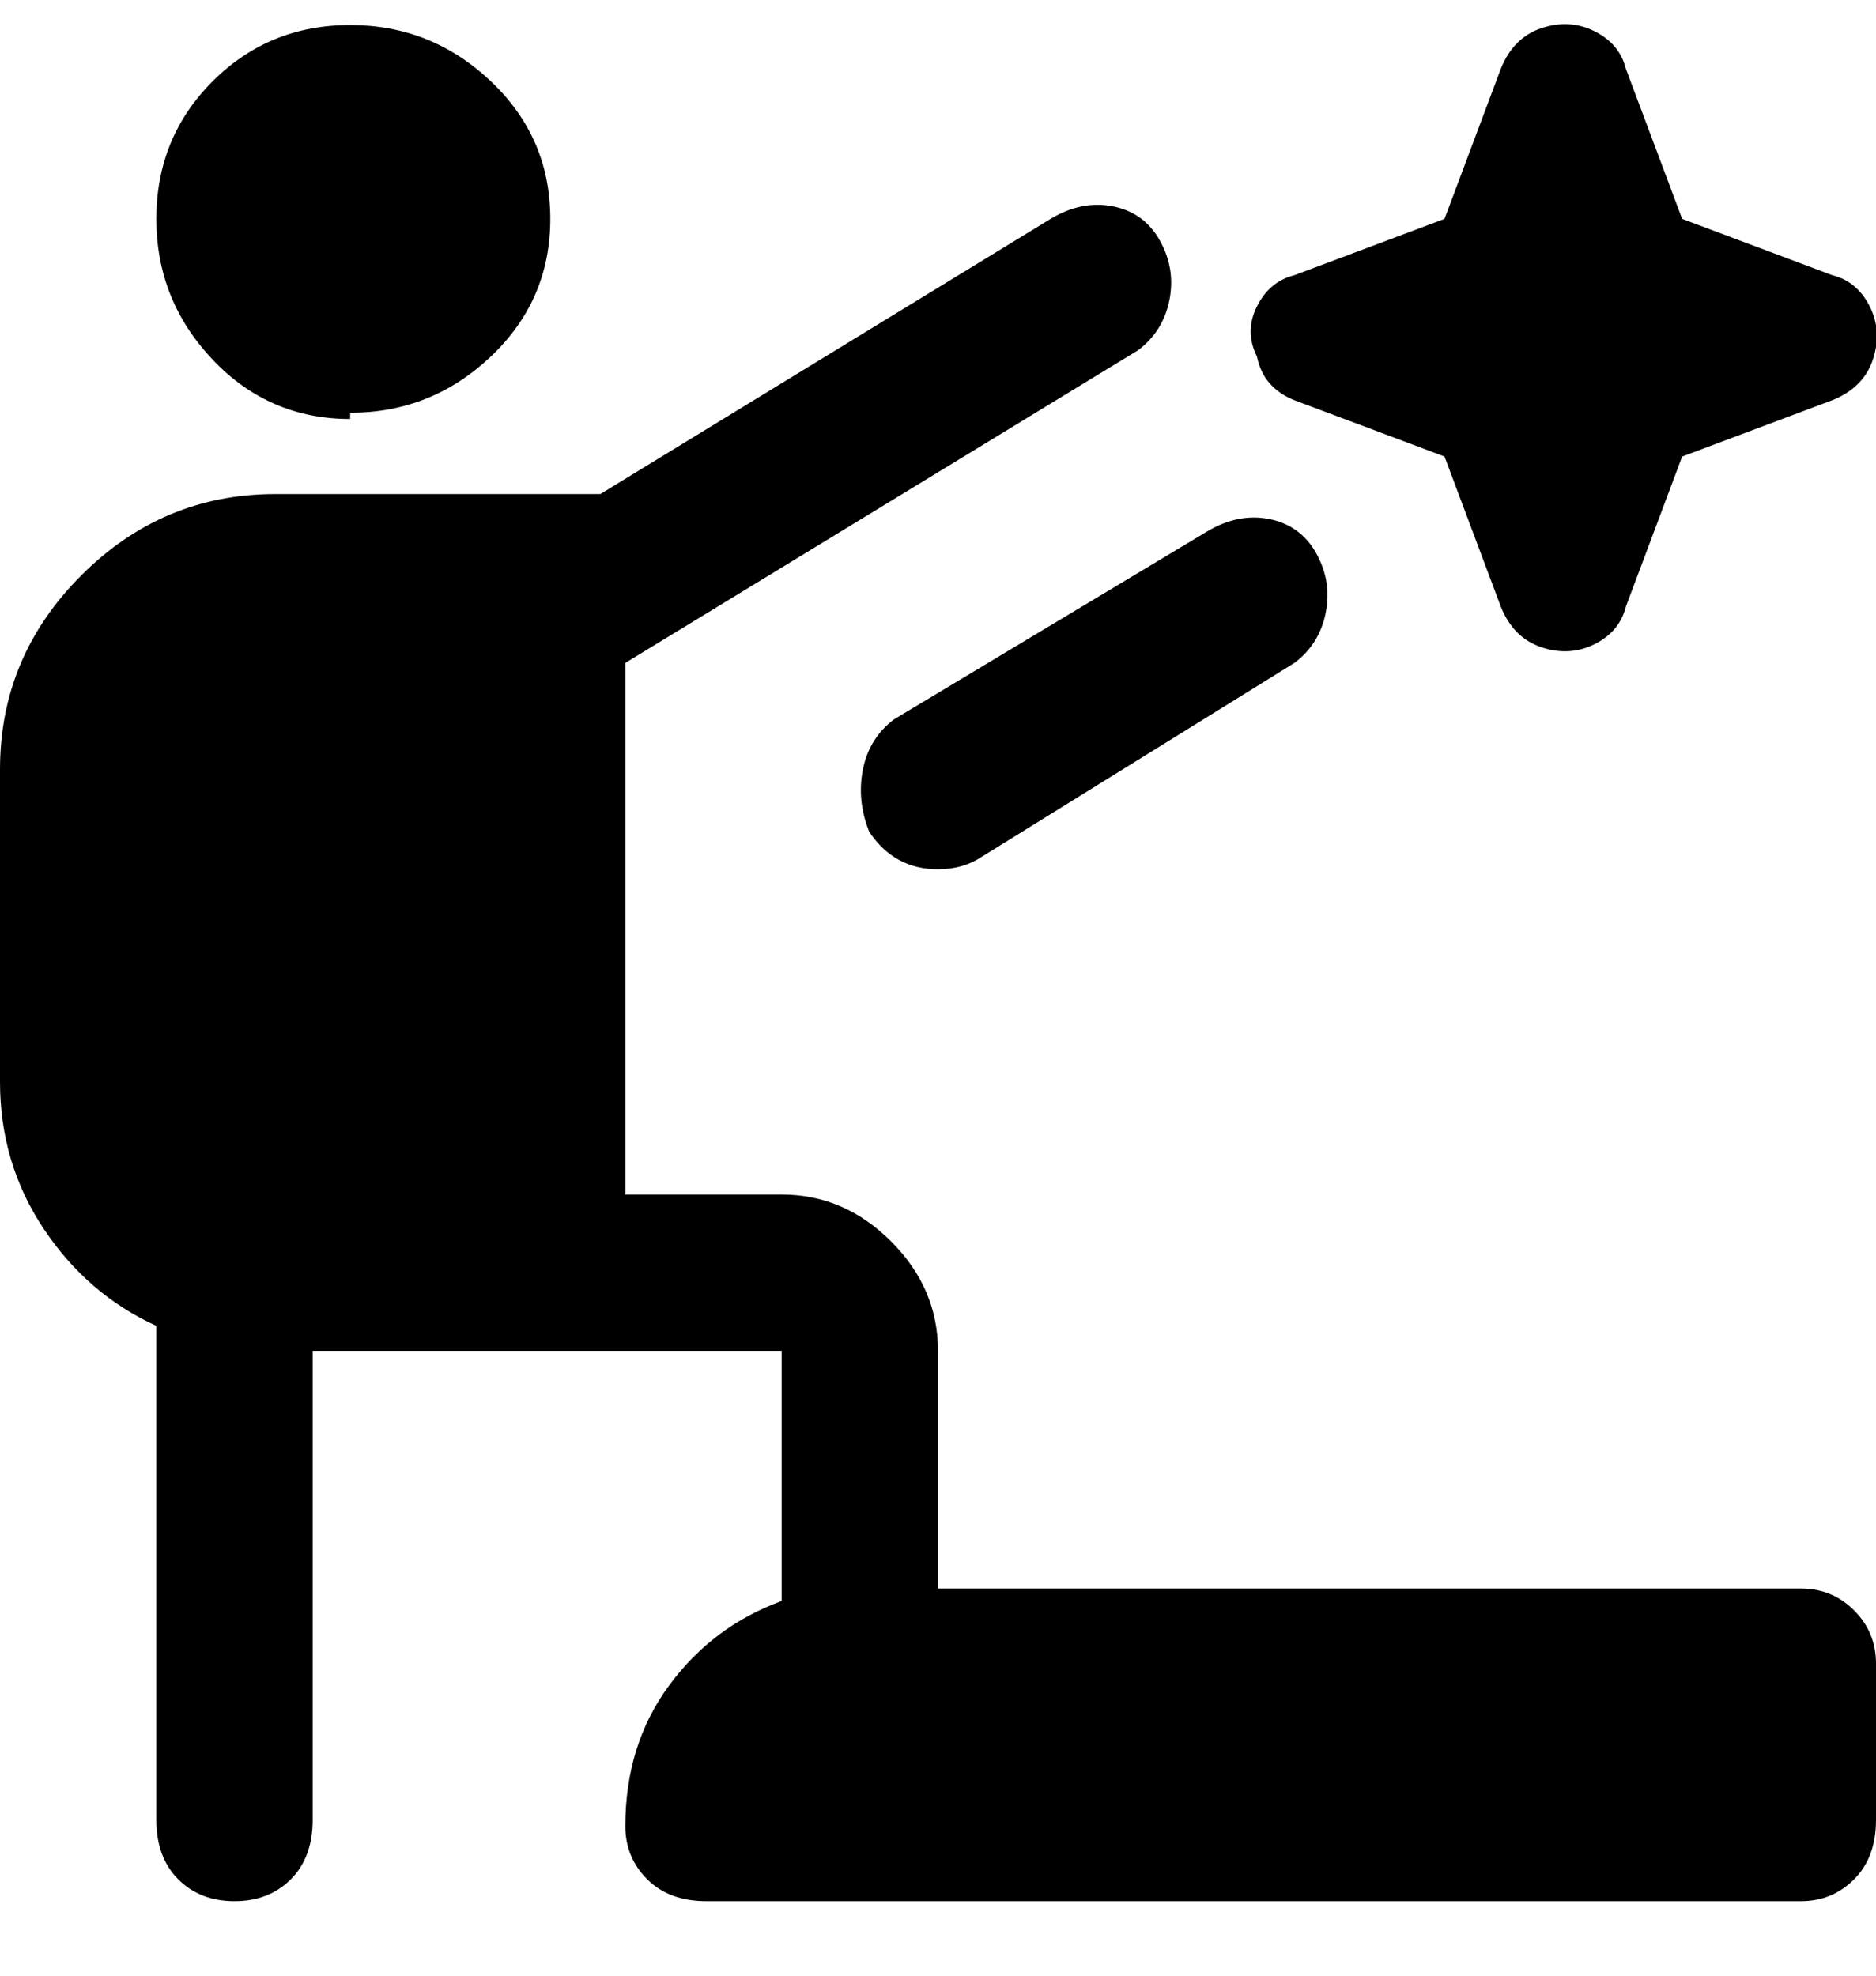 <svg viewBox="0 0 300 316" xmlns="http://www.w3.org/2000/svg"><path d="M201 57q-2-4 0-8t6-5l24-9 9-24q2-5 6.5-6.5t8.5.5q4 2 5 6l9 24 24 9q4 1 6 5t.5 8.5Q298 62 293 64l-24 9-9 24q-1 4-5 6t-8.5.5Q242 102 240 97l-9-24-24-9q-5-2-6-7zm-62 76q4 6 11 6 4 0 7-2l50-31q4-3 5-8t-1.5-9.5Q208 84 203 83t-10 2l-50 30q-4 3-5 8t1 10zM56 66q13 0 22.5-9T88 35q0-13-9.5-22T56 4q-13 0-22 9t-9 22q0 13 9 22.5T56 67v-1zm232 188H150v-38q0-10-7.5-17.5T125 191h-25v-85l82-50q4-3 5-8t-1.5-9.5Q183 34 178 33t-10 2L96 79H44q-18 0-31 13T0 123v50q0 13 7 23.5T25 212v79q0 6 3.5 9.5t9 3.5q5.5 0 9-3.5T50 291v-75h75v40q-11 4-18 13.5t-7 22.5q0 5 3.5 8.5t9.5 3.5h175q5 0 8.5-3.5t3.5-9.5v-25q0-5-3.5-8.5T288 254z"/></svg>